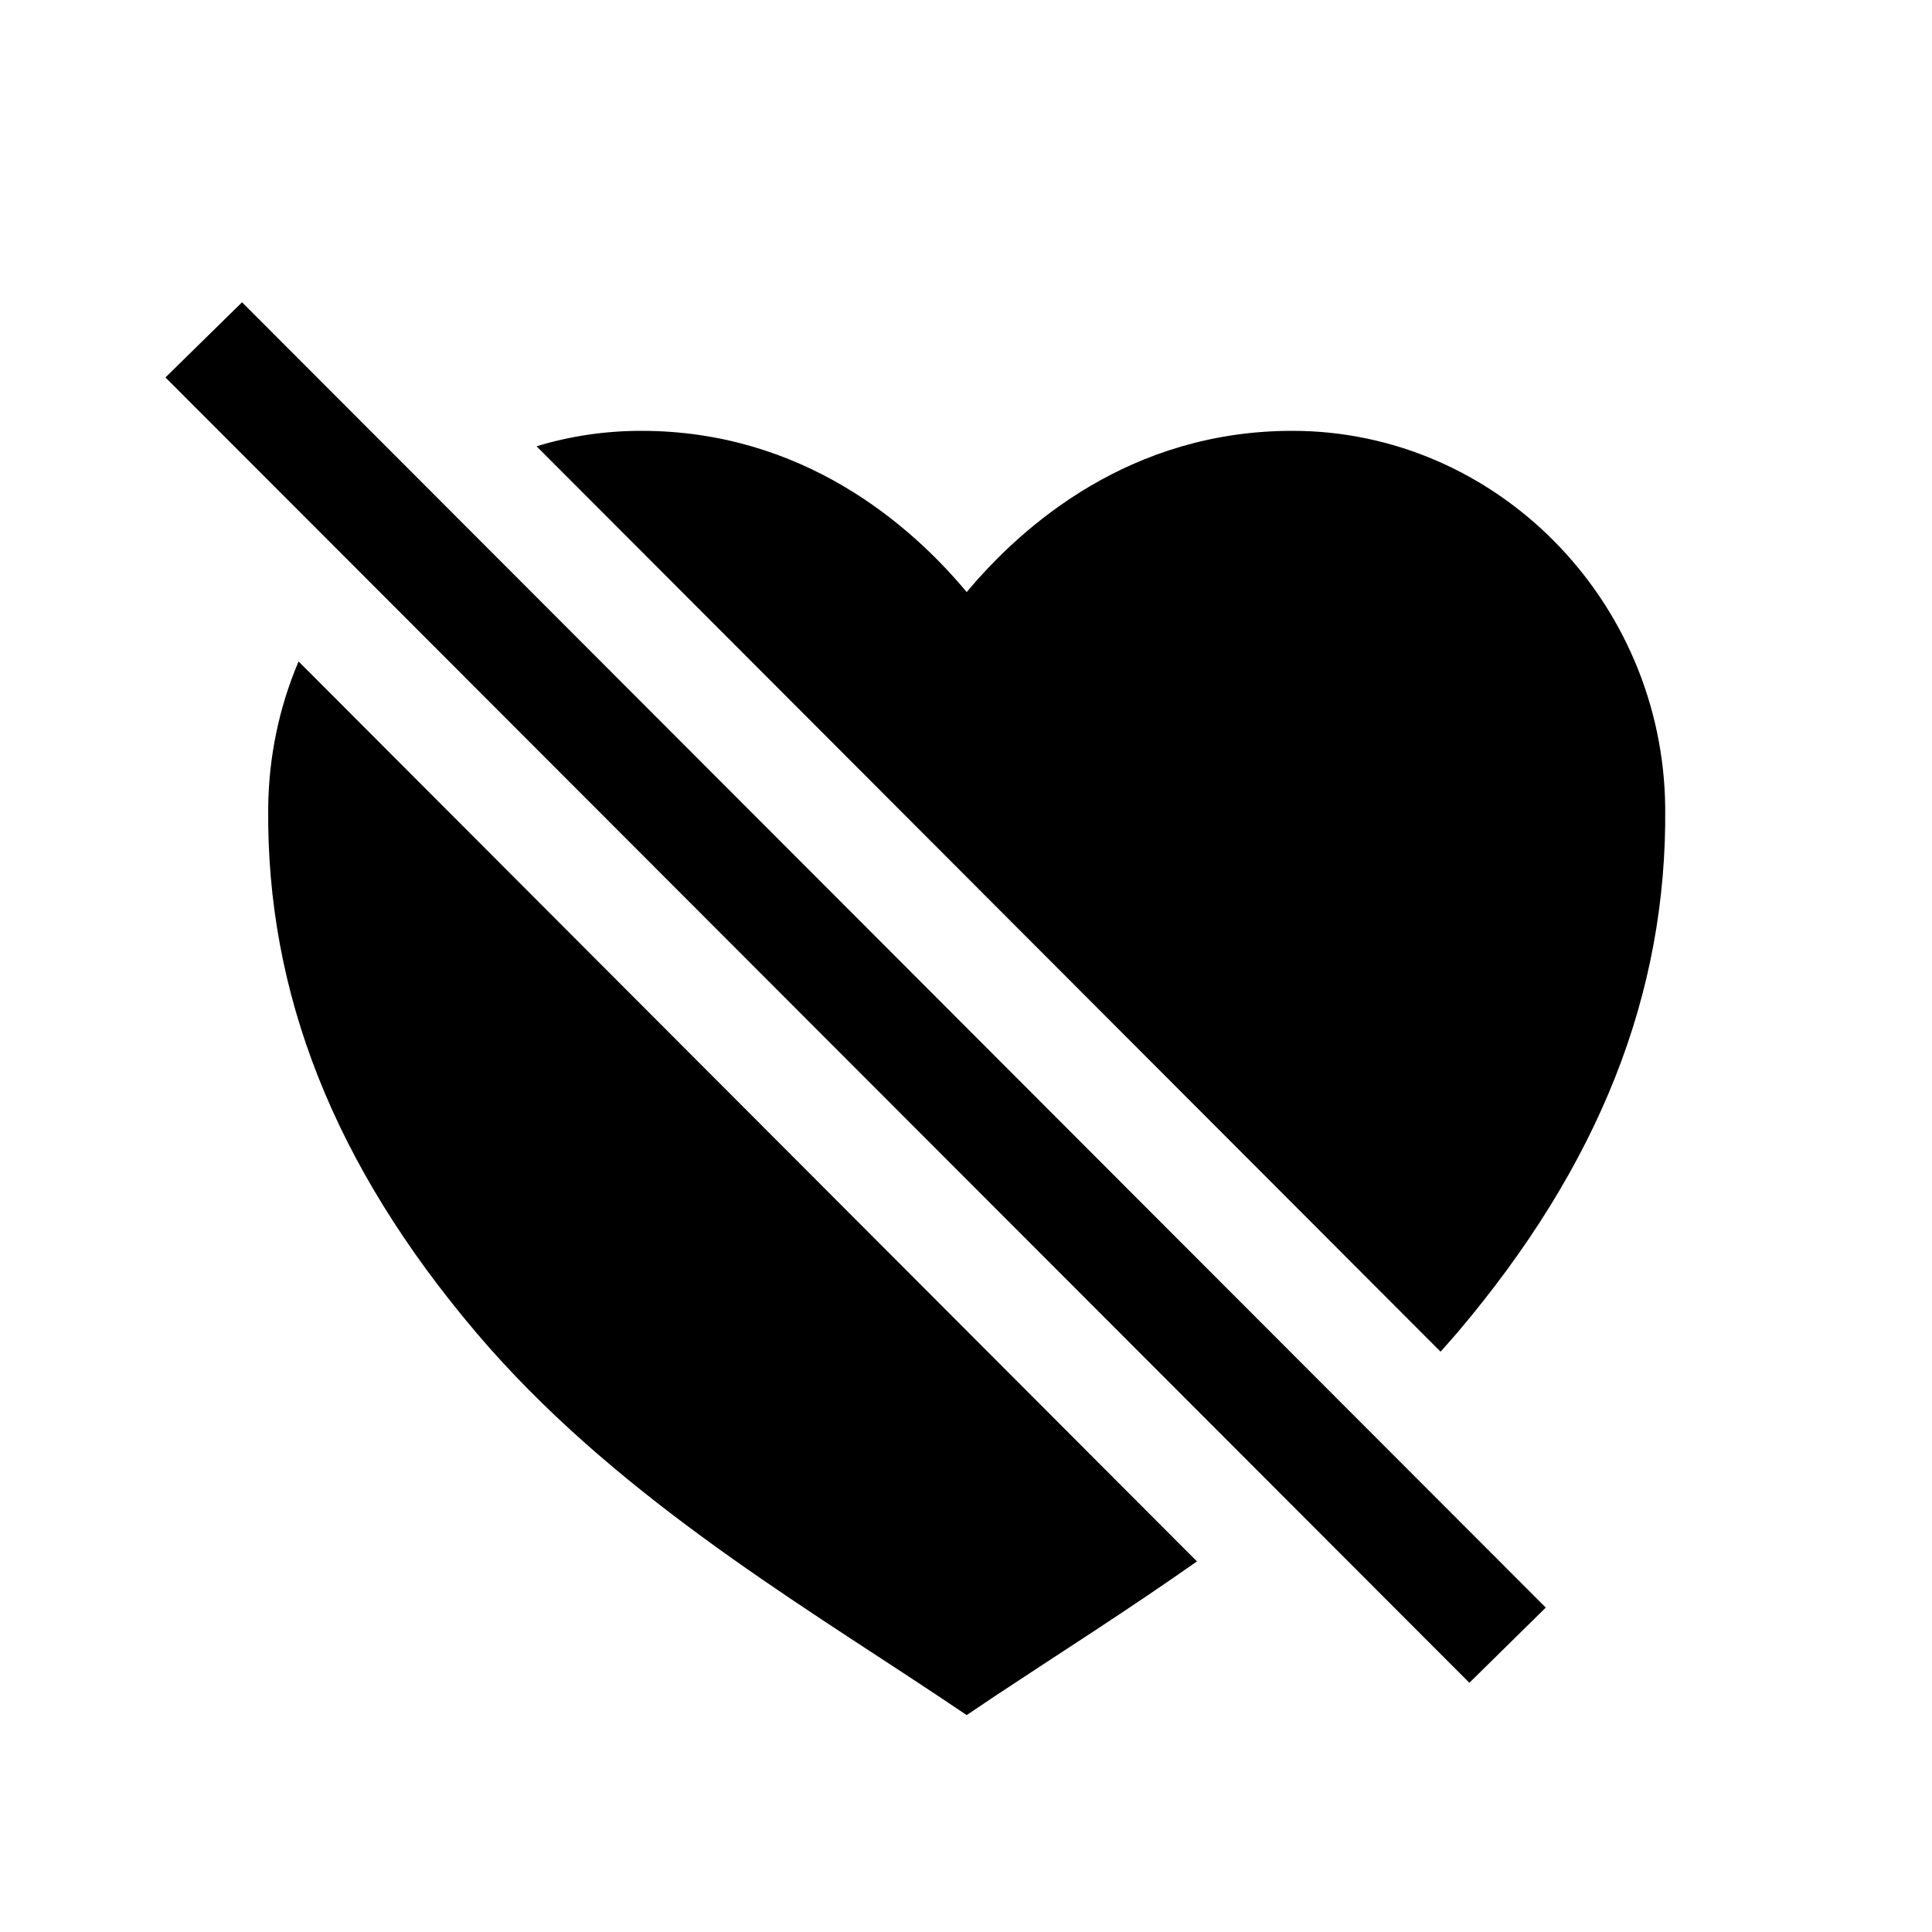 <svg width="11" height="11" viewBox="0 0 11 11" fill="none" xmlns="http://www.w3.org/2000/svg">
<g clip-path="url(#clip0_201_11035)">
<path d="M0.942 2.149L8.366 9.581L8.801 9.153L1.378 1.721L0.942 2.149Z" fill="black"/>
<path d="M1.527 4.598C1.516 5.658 1.904 6.636 2.712 7.588C3.479 8.492 4.514 9.106 5.332 9.65L5.504 9.765L5.675 9.65C6.028 9.416 6.42 9.168 6.815 8.89L1.7 3.766C1.588 4.029 1.53 4.312 1.527 4.598Z" fill="black"/>
<path d="M8.297 7.588C9.105 6.636 9.492 5.658 9.481 4.598C9.469 3.416 8.517 2.453 7.358 2.453C6.438 2.453 5.826 2.986 5.504 3.371C5.183 2.986 4.57 2.453 3.651 2.453C3.449 2.453 3.248 2.482 3.055 2.541L8.202 7.696C8.234 7.66 8.266 7.624 8.297 7.588Z" fill="black"/>
</g>
<defs>
<clipPath id="clip0_201_11035">
<rect width="9.759" height="9.759" fill="white" transform="translate(0.333 0.921)"/>
</clipPath>
</defs>
</svg>
